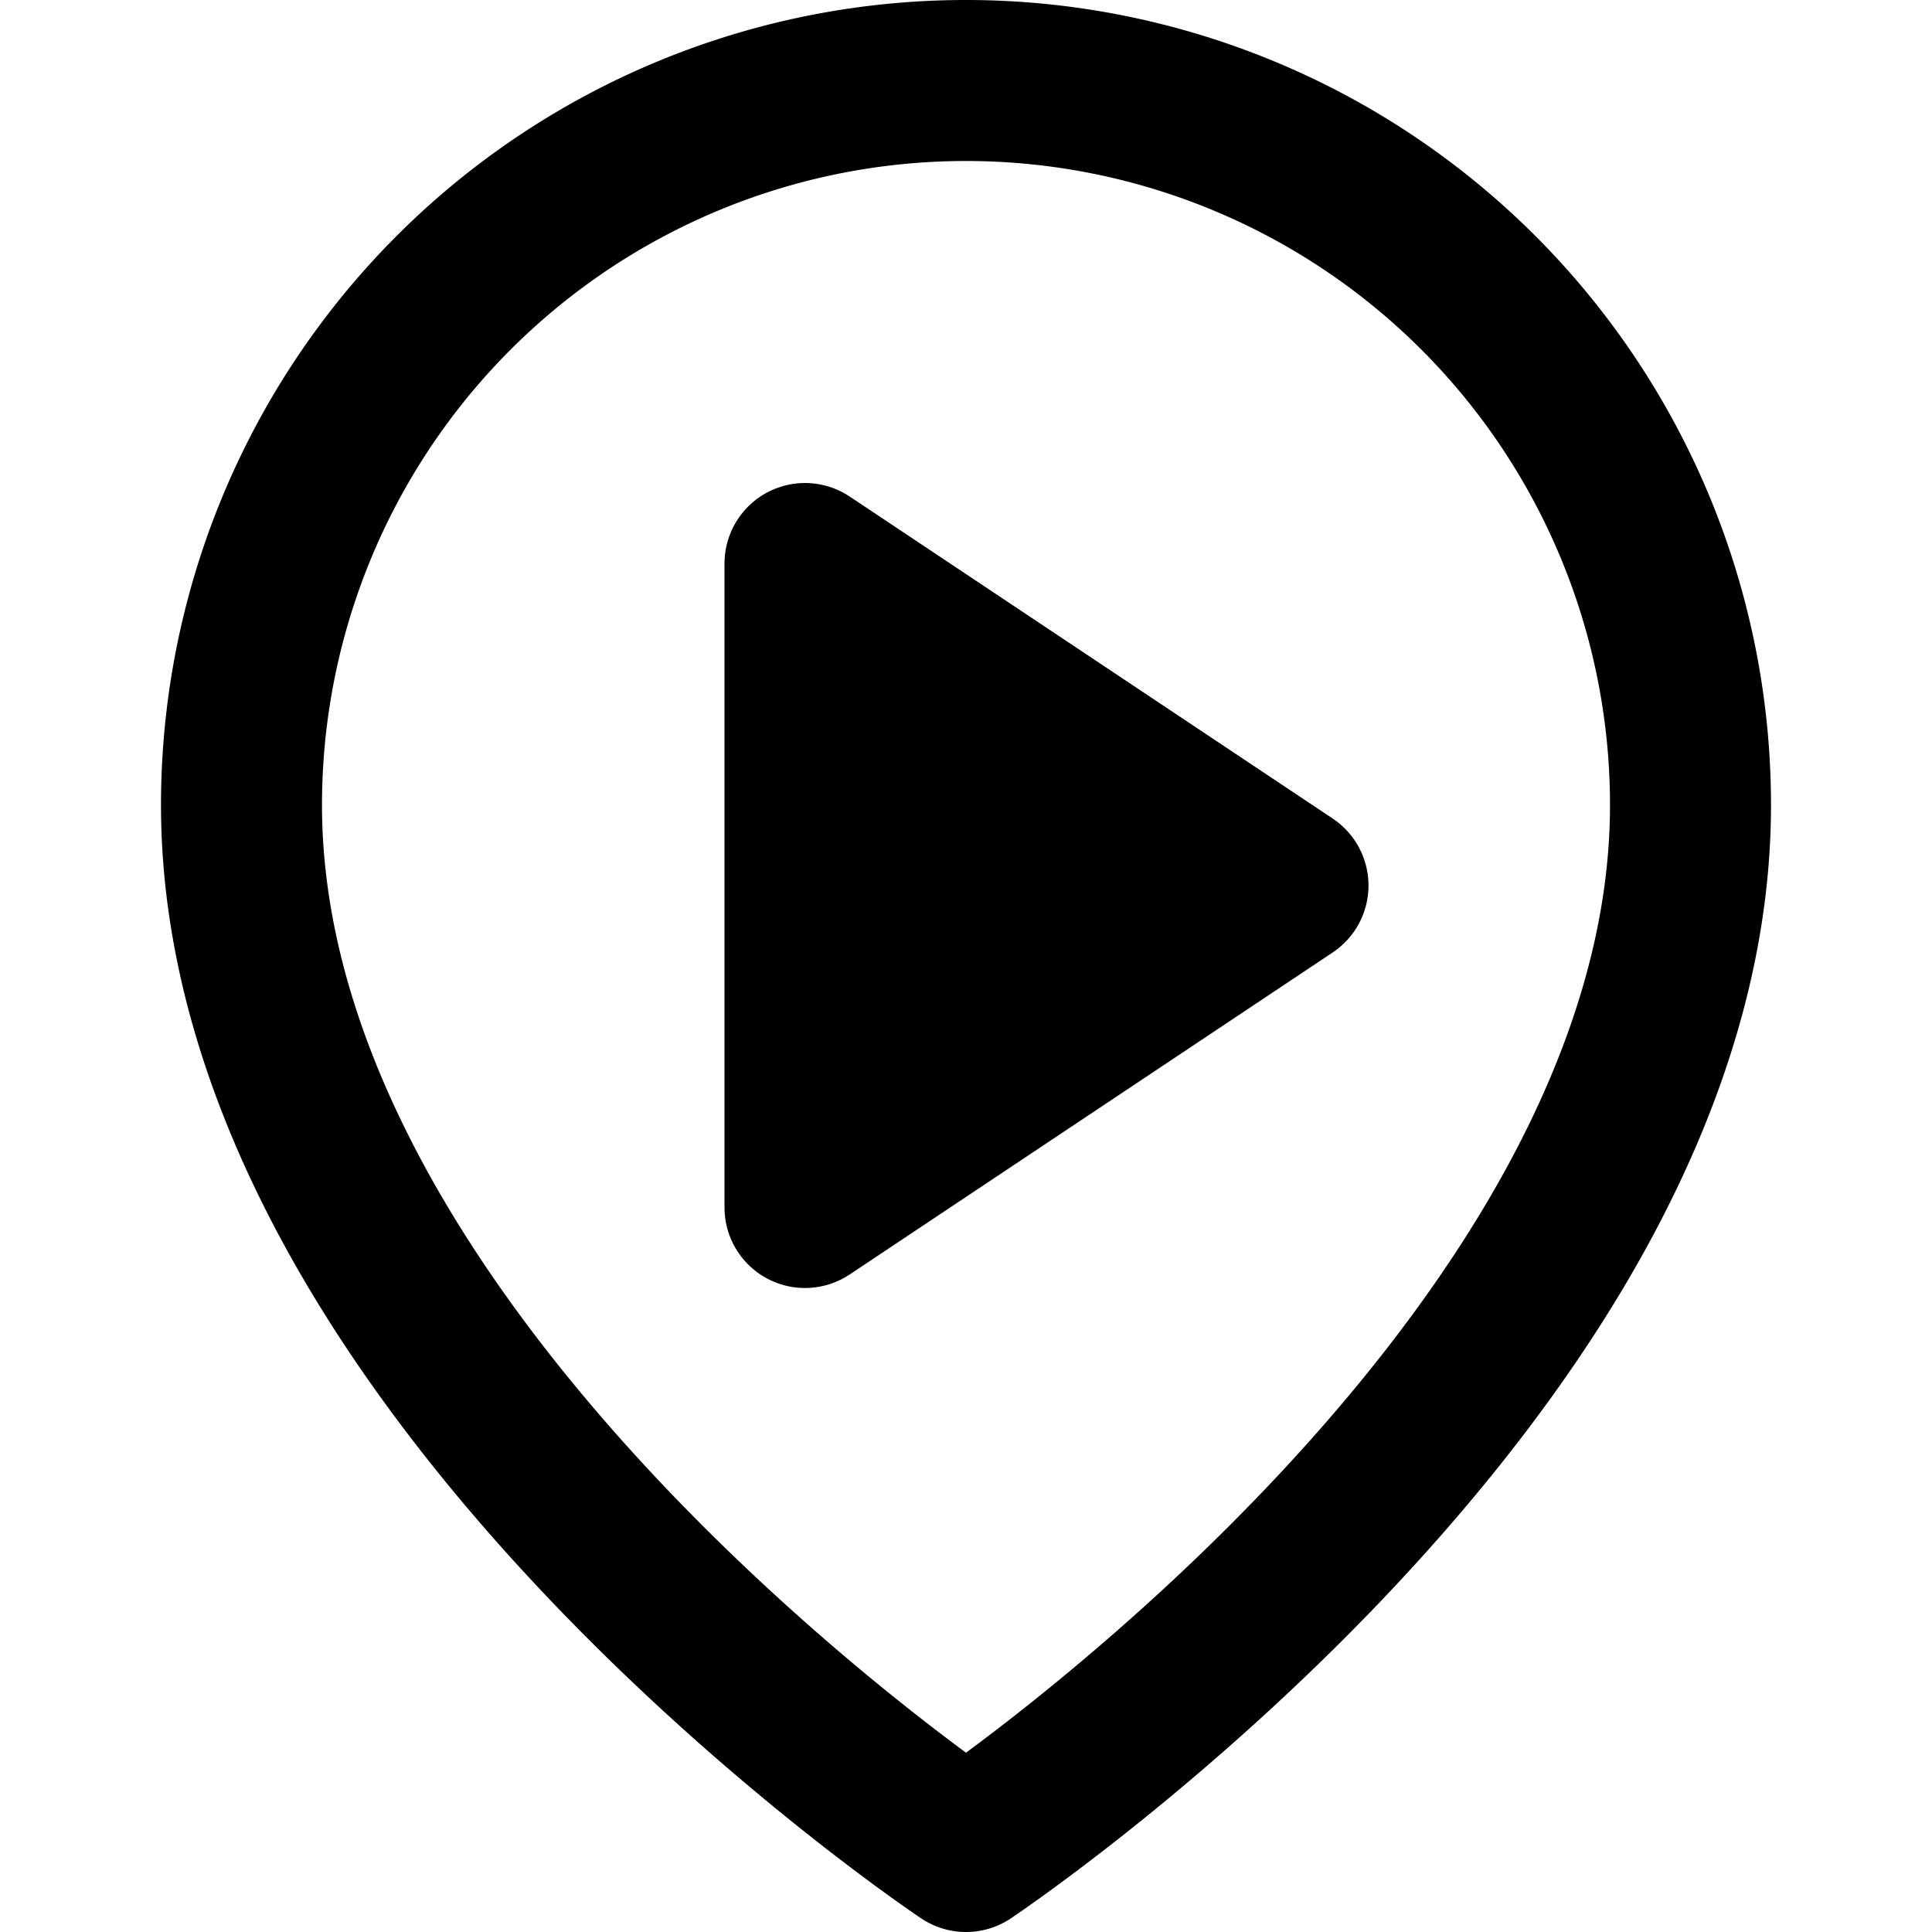 <svg xmlns="http://www.w3.org/2000/svg" width="24" height="24" viewBox="0 0 24 24" fill="none" stroke="currentColor" stroke-width="2" stroke-linecap="round" stroke-linejoin="round">
    <!-- Ubicación con pin -->
    <path d="M21 10c0 7-9 13-9 13s-9-6-9-13a9 9 0 0 1 18 0z"/>
    <!-- Play button en el centro del pin -->
    <polygon points="10,7 16,11 10,15" fill="currentColor"/>
</svg>